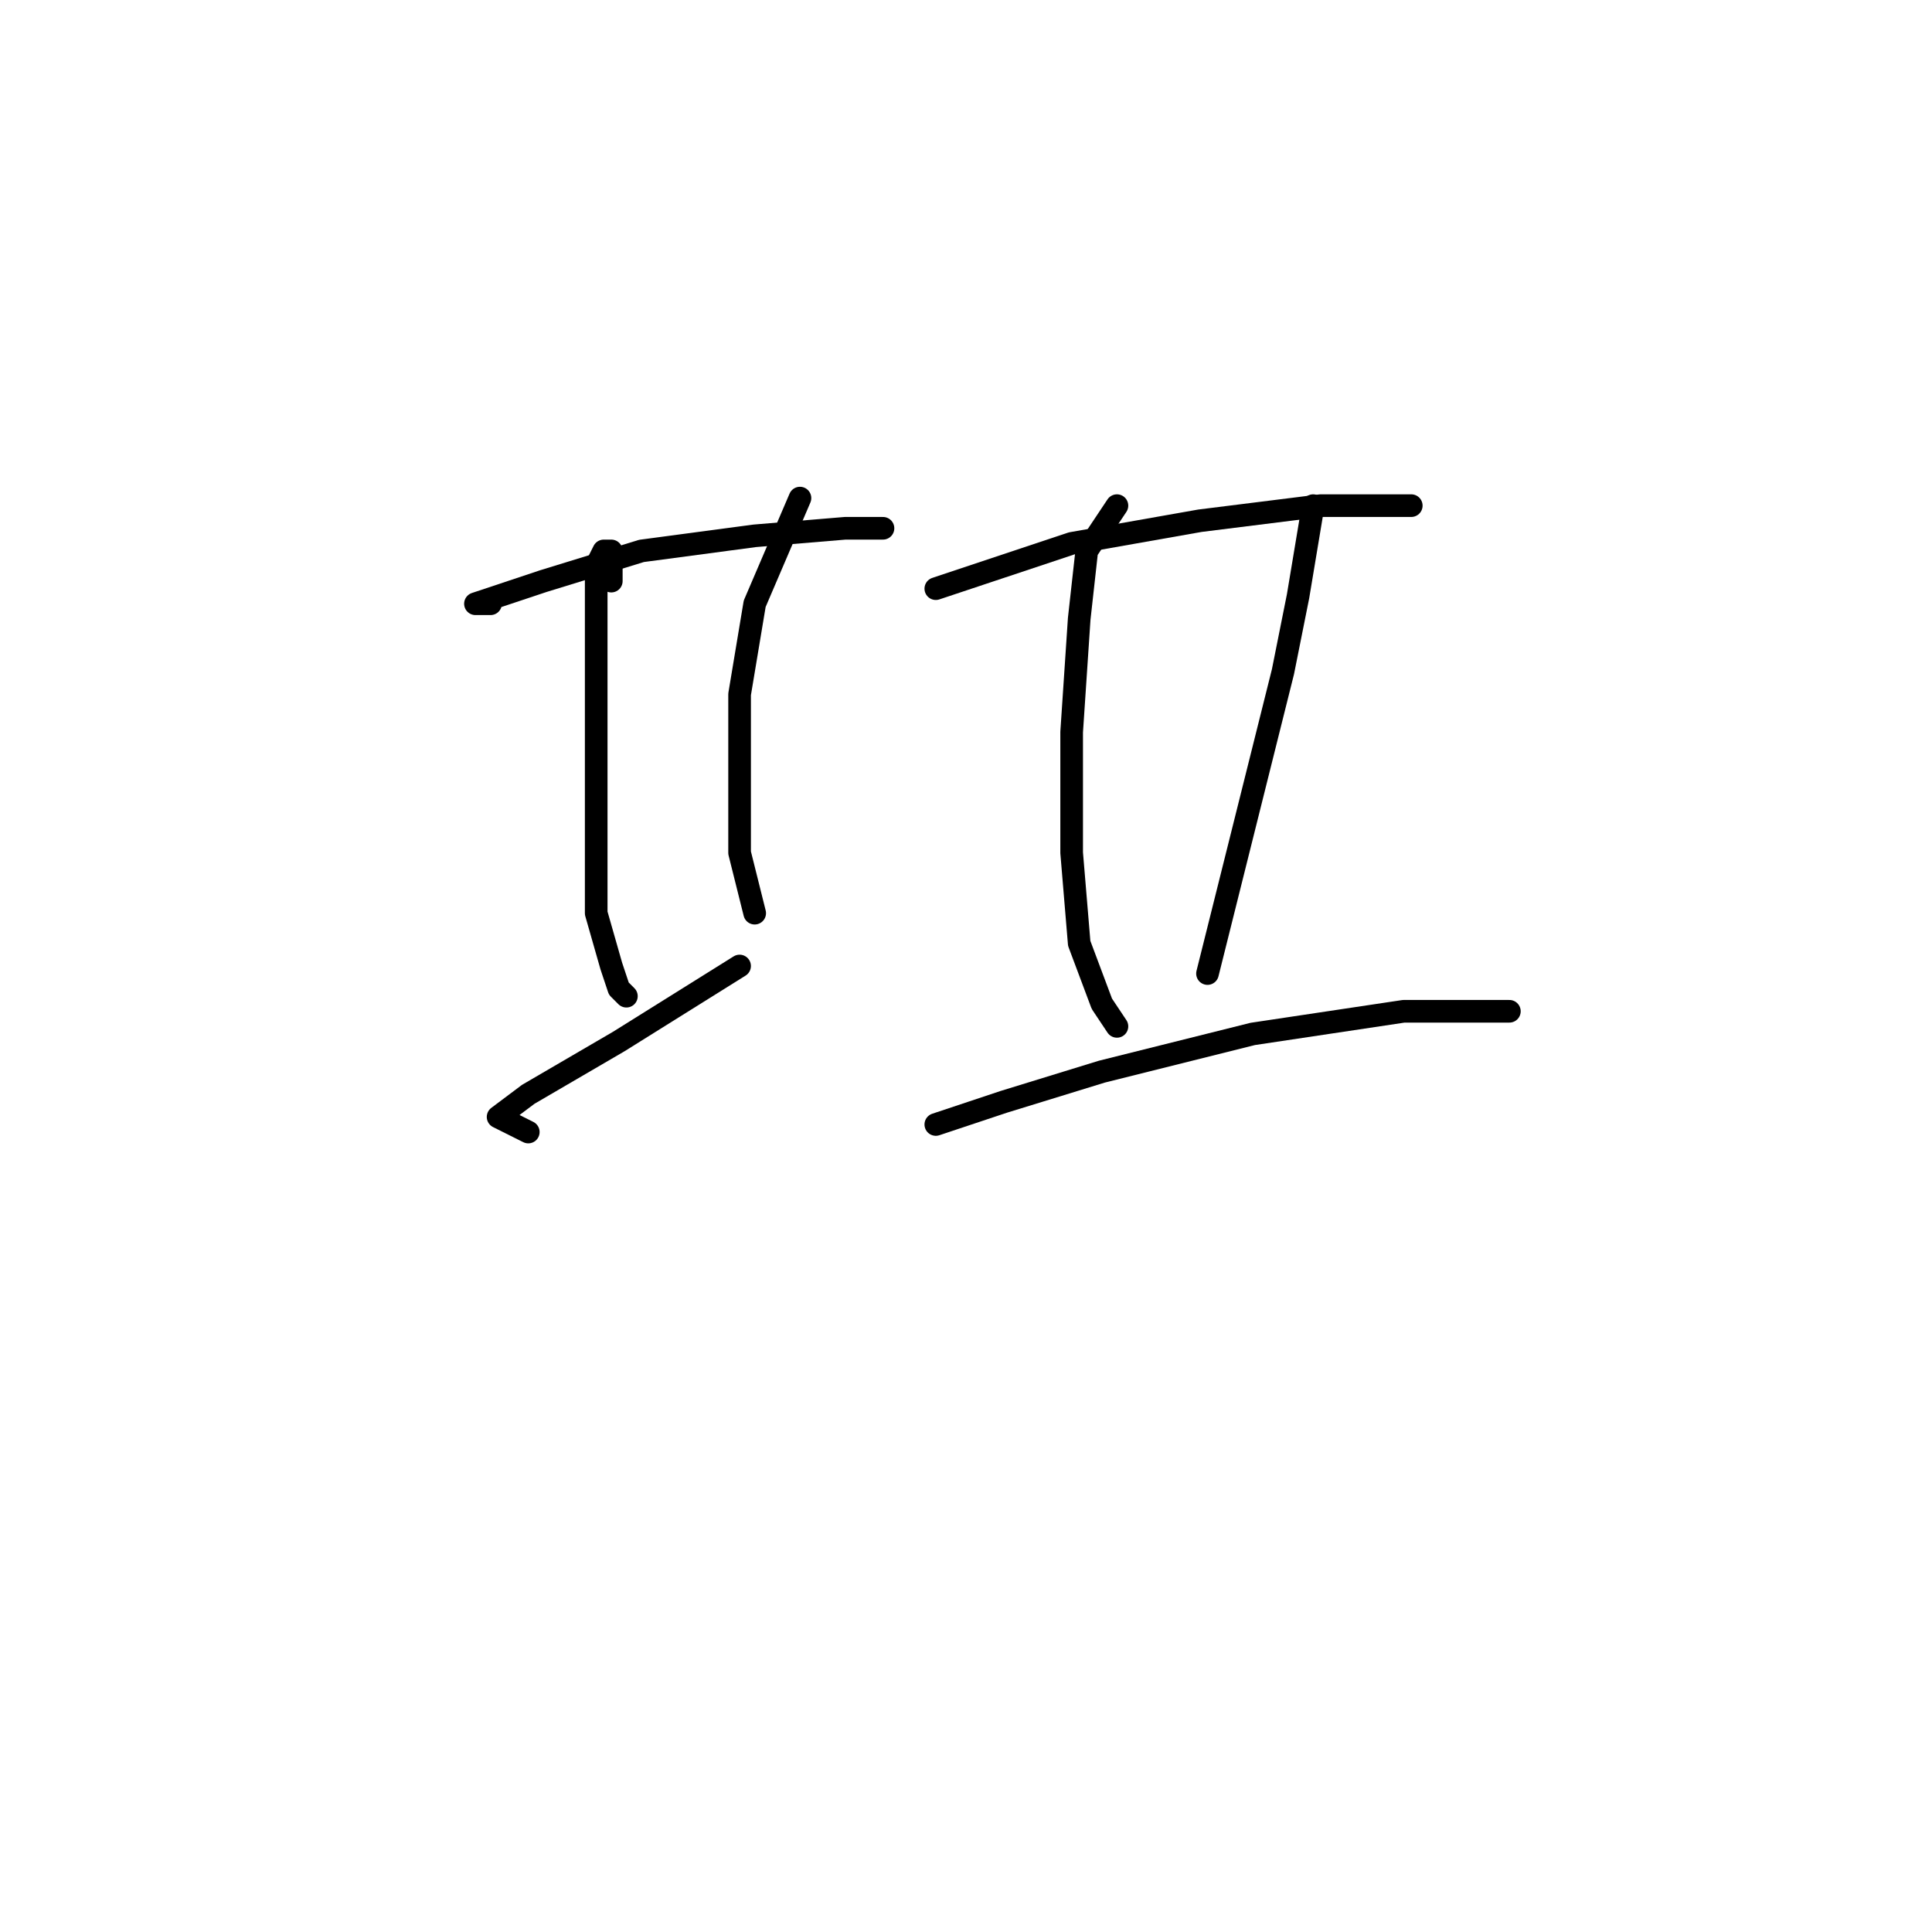 <?xml version="1.0" standalone="no"?>
    <svg width="256" height="256" xmlns="http://www.w3.org/2000/svg" version="1.1">
    <polyline stroke="black" stroke-width="3" stroke-linecap="round" fill="transparent" stroke-linejoin="round" points="65 80 64 80 63 80 72 77 85 73 100 71 112 70 117 70 117 70 " />
        <polyline stroke="black" stroke-width="3" stroke-linecap="round" fill="transparent" stroke-linejoin="round" points="81 77 81 75 81 73 80 73 79 75 79 83 79 92 79 96 79 111 79 121 81 128 82 131 83 132 83 132 " />
        <polyline stroke="black" stroke-width="3" stroke-linecap="round" fill="transparent" stroke-linejoin="round" points="106 66 103 73 100 80 98 92 98 100 98 113 100 121 100 121 " />
        <polyline stroke="black" stroke-width="3" stroke-linecap="round" fill="transparent" stroke-linejoin="round" points="70 150 68 149 66 148 70 145 82 138 98 128 98 128 " />
        <polyline stroke="black" stroke-width="3" stroke-linecap="round" fill="transparent" stroke-linejoin="round" points="124 78 130 76 136 74 142 72 159 69 175 67 187 67 187 67 " />
        <polyline stroke="black" stroke-width="3" stroke-linecap="round" fill="transparent" stroke-linejoin="round" points="148 67 146 70 144 73 143 82 142 97 142 113 143 125 146 133 148 136 148 136 " />
        <polyline stroke="black" stroke-width="3" stroke-linecap="round" fill="transparent" stroke-linejoin="round" points="174 67 173 73 172 79 170 89 164 113 160 129 160 129 " />
        <polyline stroke="black" stroke-width="3" stroke-linecap="round" fill="transparent" stroke-linejoin="round" points="124 149 127 148 130 147 133 146 146 142 166 137 186 134 197 134 200 134 200 134 " />
        </svg>